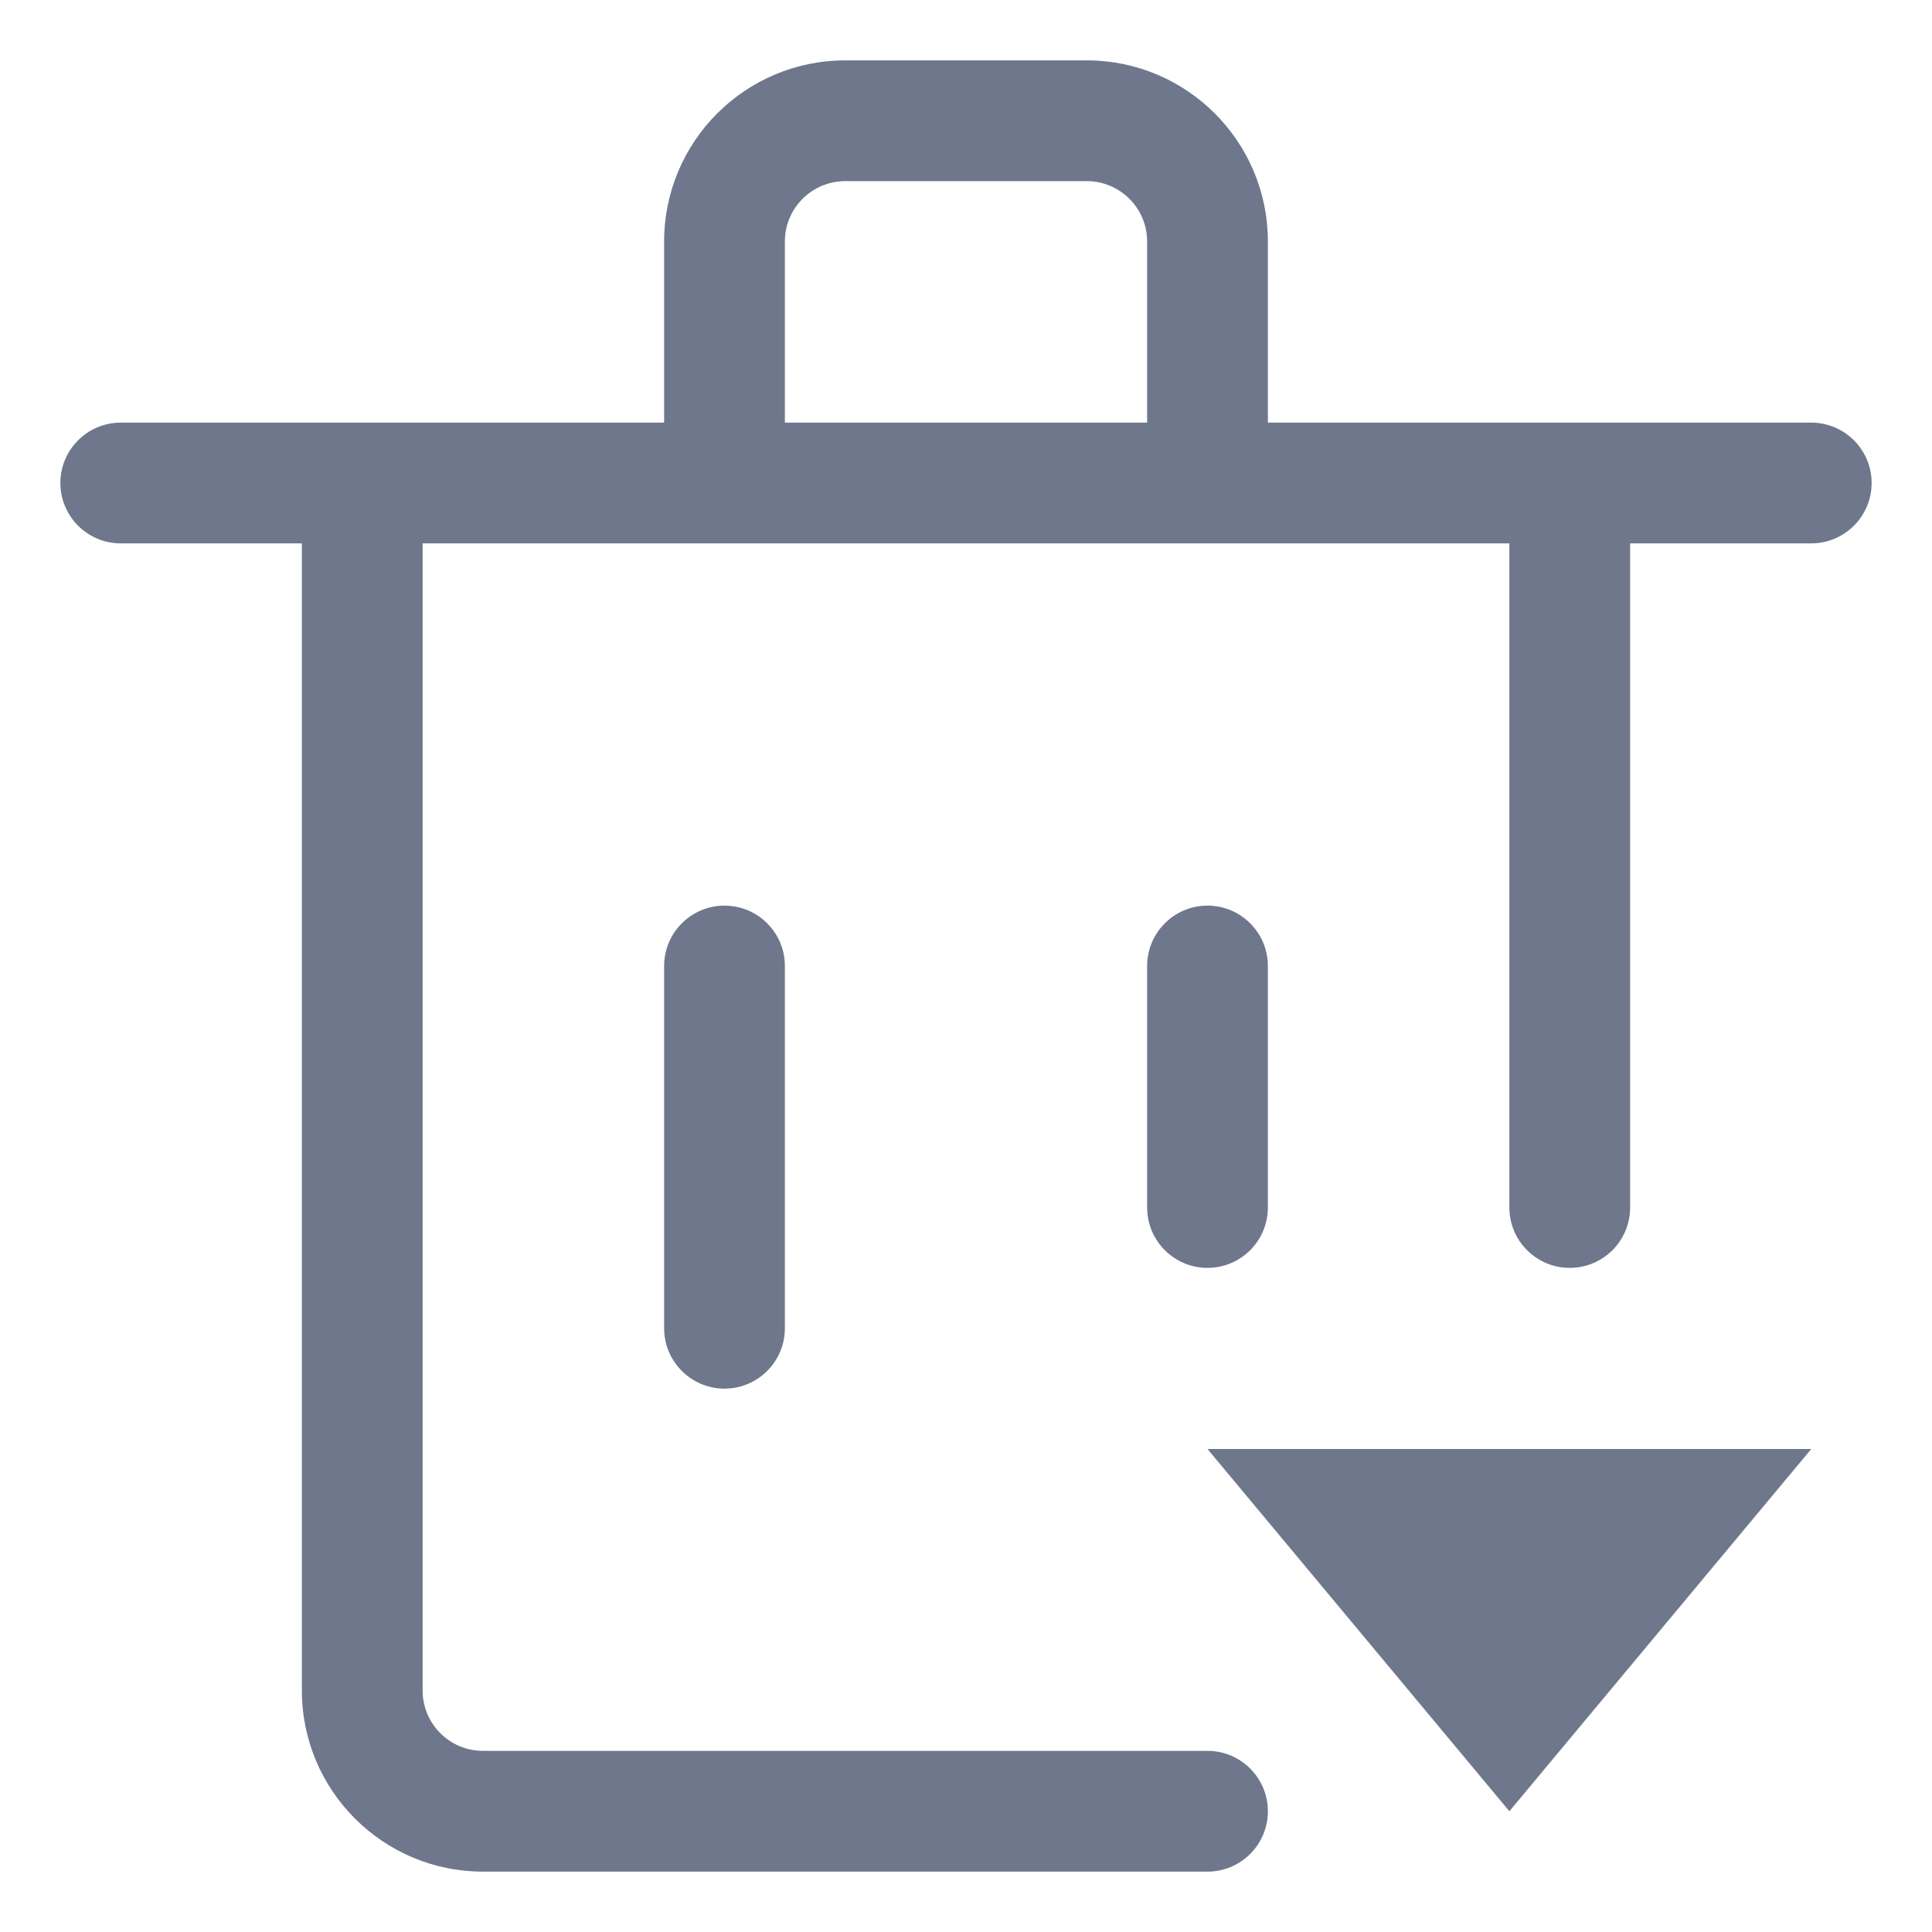 <svg width="16" height="16" viewBox="0 0 16 16" fill="none" xmlns="http://www.w3.org/2000/svg">
<g clip-path="url(#clip0_4126_120)">
<path fill-rule="evenodd" clip-rule="evenodd" d="M6.5 2C6.5 1.724 6.724 1.5 7 1.5H9C9.276 1.5 9.5 1.724 9.5 2V3.5H6.5V2ZM5.5 3.5H3H1C0.724 3.5 0.5 3.724 0.5 4C0.5 4.276 0.724 4.5 1 4.5H2.5V14C2.5 14.828 3.172 15.5 4 15.5H10C10.276 15.5 10.5 15.276 10.5 15C10.5 14.724 10.276 14.5 10 14.5H4C3.724 14.5 3.5 14.276 3.5 14V4.5H6H10H12.5V10C12.5 10.276 12.724 10.5 13 10.5C13.276 10.5 13.5 10.276 13.5 10V4.5H15C15.276 4.5 15.5 4.276 15.5 4C15.5 3.724 15.276 3.5 15 3.5H13H10.5V2C10.5 1.172 9.828 0.5 9 0.5H7C6.172 0.5 5.5 1.172 5.5 2V3.5ZM10.5 8C10.5 7.724 10.276 7.5 10 7.5C9.724 7.5 9.5 7.724 9.5 8V10C9.5 10.276 9.724 10.5 10 10.5C10.276 10.5 10.5 10.276 10.5 10V8ZM6 7.5C6.276 7.5 6.5 7.724 6.5 8V11C6.5 11.276 6.276 11.5 6 11.5C5.724 11.5 5.5 11.276 5.5 11V8C5.5 7.724 5.724 7.5 6 7.5ZM12.5 15L10 12H15L12.5 15Z" fill="#6E778C"/>
</g>
<defs>
<clipPath id="clip0_4126_120">
<rect width="16" height="16" fill="white"/>
</clipPath>
</defs>
</svg>
